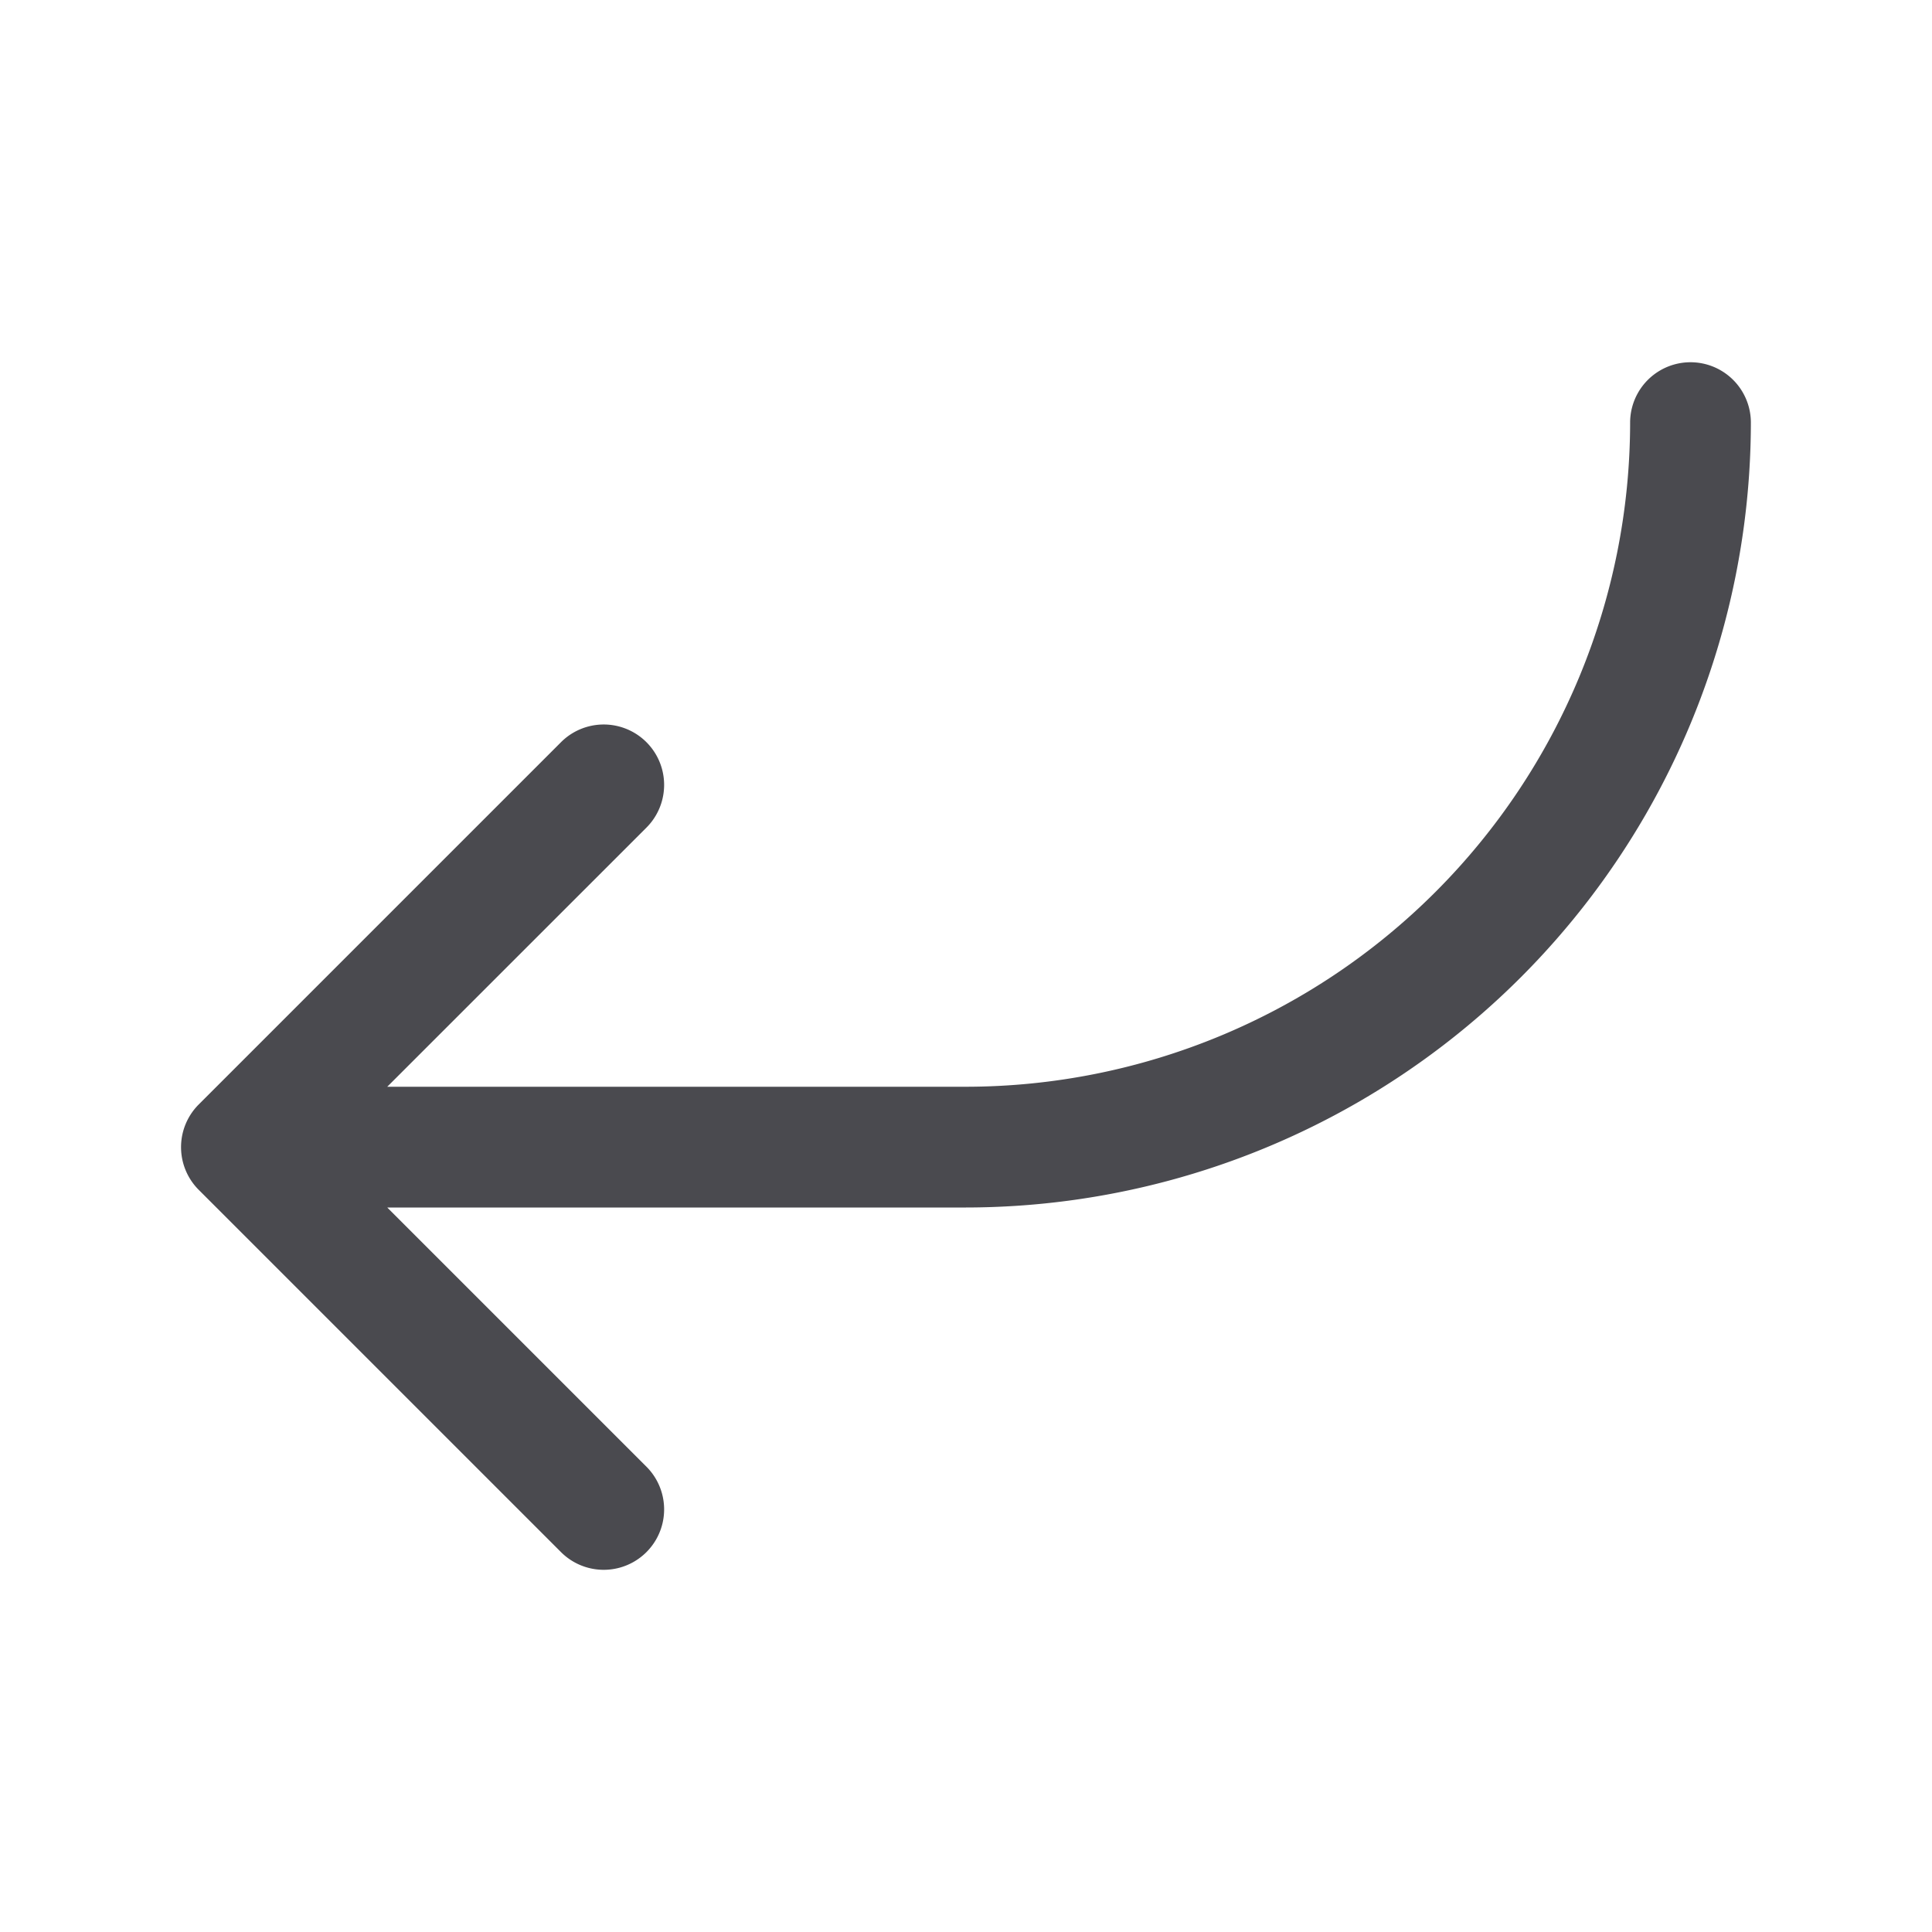 <svg xmlns="http://www.w3.org/2000/svg" width="32" height="32" fill="none" viewBox="0 0 32 32">
  <path fill="#4A4A4F" d="M29 7a13.014 13.014 0 0 1-13 13H6.414l4.293 4.293a1 1 0 1 1-1.415 1.415l-6-6a1 1 0 0 1 0-1.415l6-6a1 1 0 0 1 1.415 1.415L6.414 18H16A11.012 11.012 0 0 0 27 7a1 1 0 0 1 2 0Z"/>
</svg>
